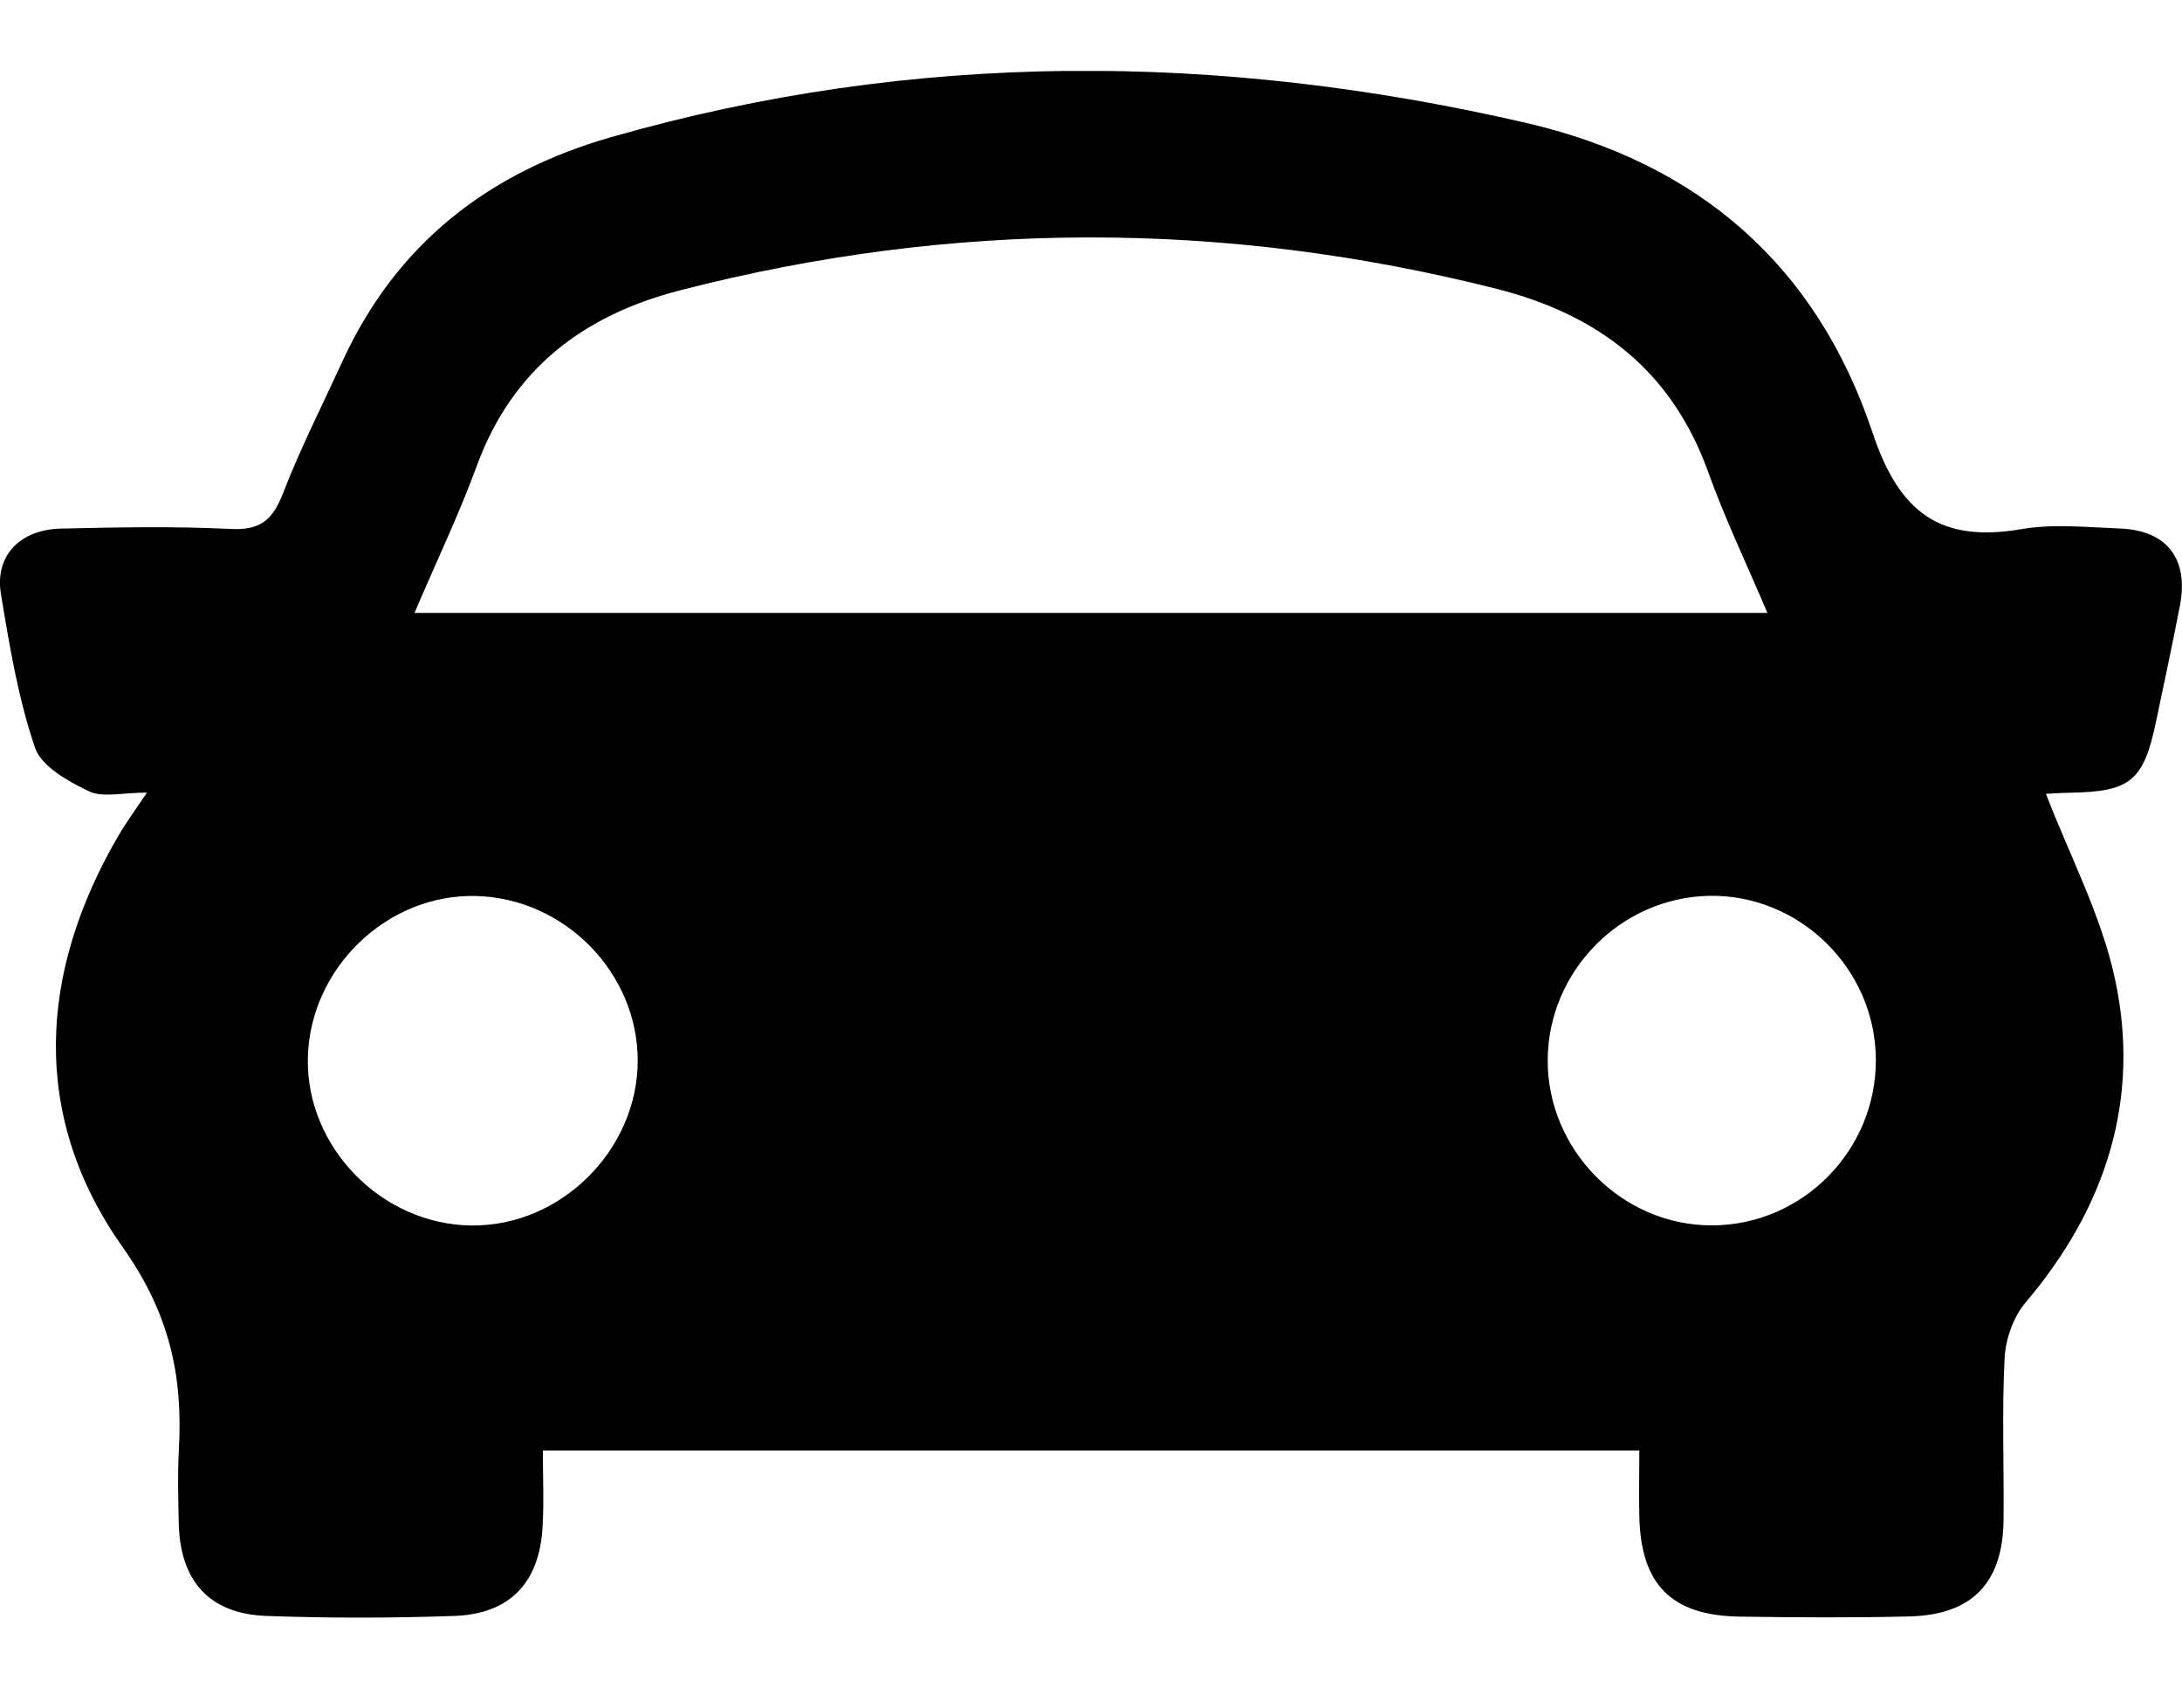 <svg width="23" height="18" viewBox="0 0 23 18" fill="none" xmlns="http://www.w3.org/2000/svg">
<g clip-path="url(#clip0_1_1648)">
<path d="M1.55 8.355C1.288 8.355 1.082 8.411 0.937 8.341C0.718 8.236 0.435 8.079 0.368 7.879C0.191 7.359 0.1 6.807 0.01 6.261C-0.057 5.86 0.207 5.583 0.642 5.572C1.24 5.558 1.841 5.547 2.438 5.576C2.751 5.592 2.879 5.472 2.985 5.195C3.168 4.722 3.399 4.268 3.611 3.806C4.18 2.568 5.151 1.815 6.444 1.445C9.639 0.531 12.845 0.55 16.072 1.292C17.912 1.715 19.152 2.806 19.739 4.563C20.022 5.411 20.455 5.724 21.312 5.577C21.646 5.52 22 5.558 22.344 5.571C22.838 5.589 23.072 5.889 22.979 6.378C22.901 6.789 22.811 7.198 22.726 7.608C22.596 8.231 22.456 8.347 21.82 8.356C21.706 8.358 21.592 8.367 21.566 8.368C21.815 9.017 22.147 9.644 22.292 10.312C22.569 11.589 22.198 12.732 21.351 13.73C21.222 13.882 21.14 14.117 21.13 14.318C21.101 14.885 21.125 15.456 21.119 16.024C21.111 16.684 20.79 17.022 20.129 17.039C19.53 17.054 18.931 17.05 18.332 17.041C17.618 17.029 17.297 16.703 17.28 15.99C17.274 15.767 17.28 15.545 17.28 15.29H5.722C5.722 15.567 5.735 15.833 5.719 16.097C5.686 16.685 5.373 17.014 4.787 17.034C4.129 17.057 3.47 17.058 2.812 17.034C2.206 17.013 1.897 16.666 1.884 16.052C1.879 15.797 1.871 15.542 1.885 15.289C1.93 14.507 1.79 13.849 1.294 13.148C0.32 11.771 0.401 10.253 1.257 8.794C1.331 8.669 1.418 8.55 1.55 8.354V8.355ZM4.369 6.461H18.63C18.408 5.937 18.182 5.467 18.007 4.979C17.623 3.91 16.855 3.319 15.777 3.045C12.903 2.318 10.035 2.321 7.166 3.061C6.144 3.325 5.399 3.893 5.025 4.913C4.841 5.416 4.608 5.901 4.369 6.461ZM4.968 12.918C5.907 12.93 6.719 12.127 6.722 11.184C6.724 10.257 5.955 9.47 5.02 9.445C4.081 9.42 3.264 10.207 3.245 11.154C3.226 12.092 4.021 12.907 4.967 12.918H4.968ZM19.773 11.167C19.768 10.212 18.971 9.429 18.021 9.443C17.086 9.459 16.321 10.233 16.314 11.17C16.308 12.122 17.099 12.92 18.046 12.917C19 12.915 19.779 12.126 19.773 11.166V11.167Z" fill="black"/>
</g>
<defs>
<clipPath id="clip0_1_1648">
<rect width="23" height="16.305" fill="white" transform="translate(0 0.748)"/>
</clipPath>
</defs>
</svg>
